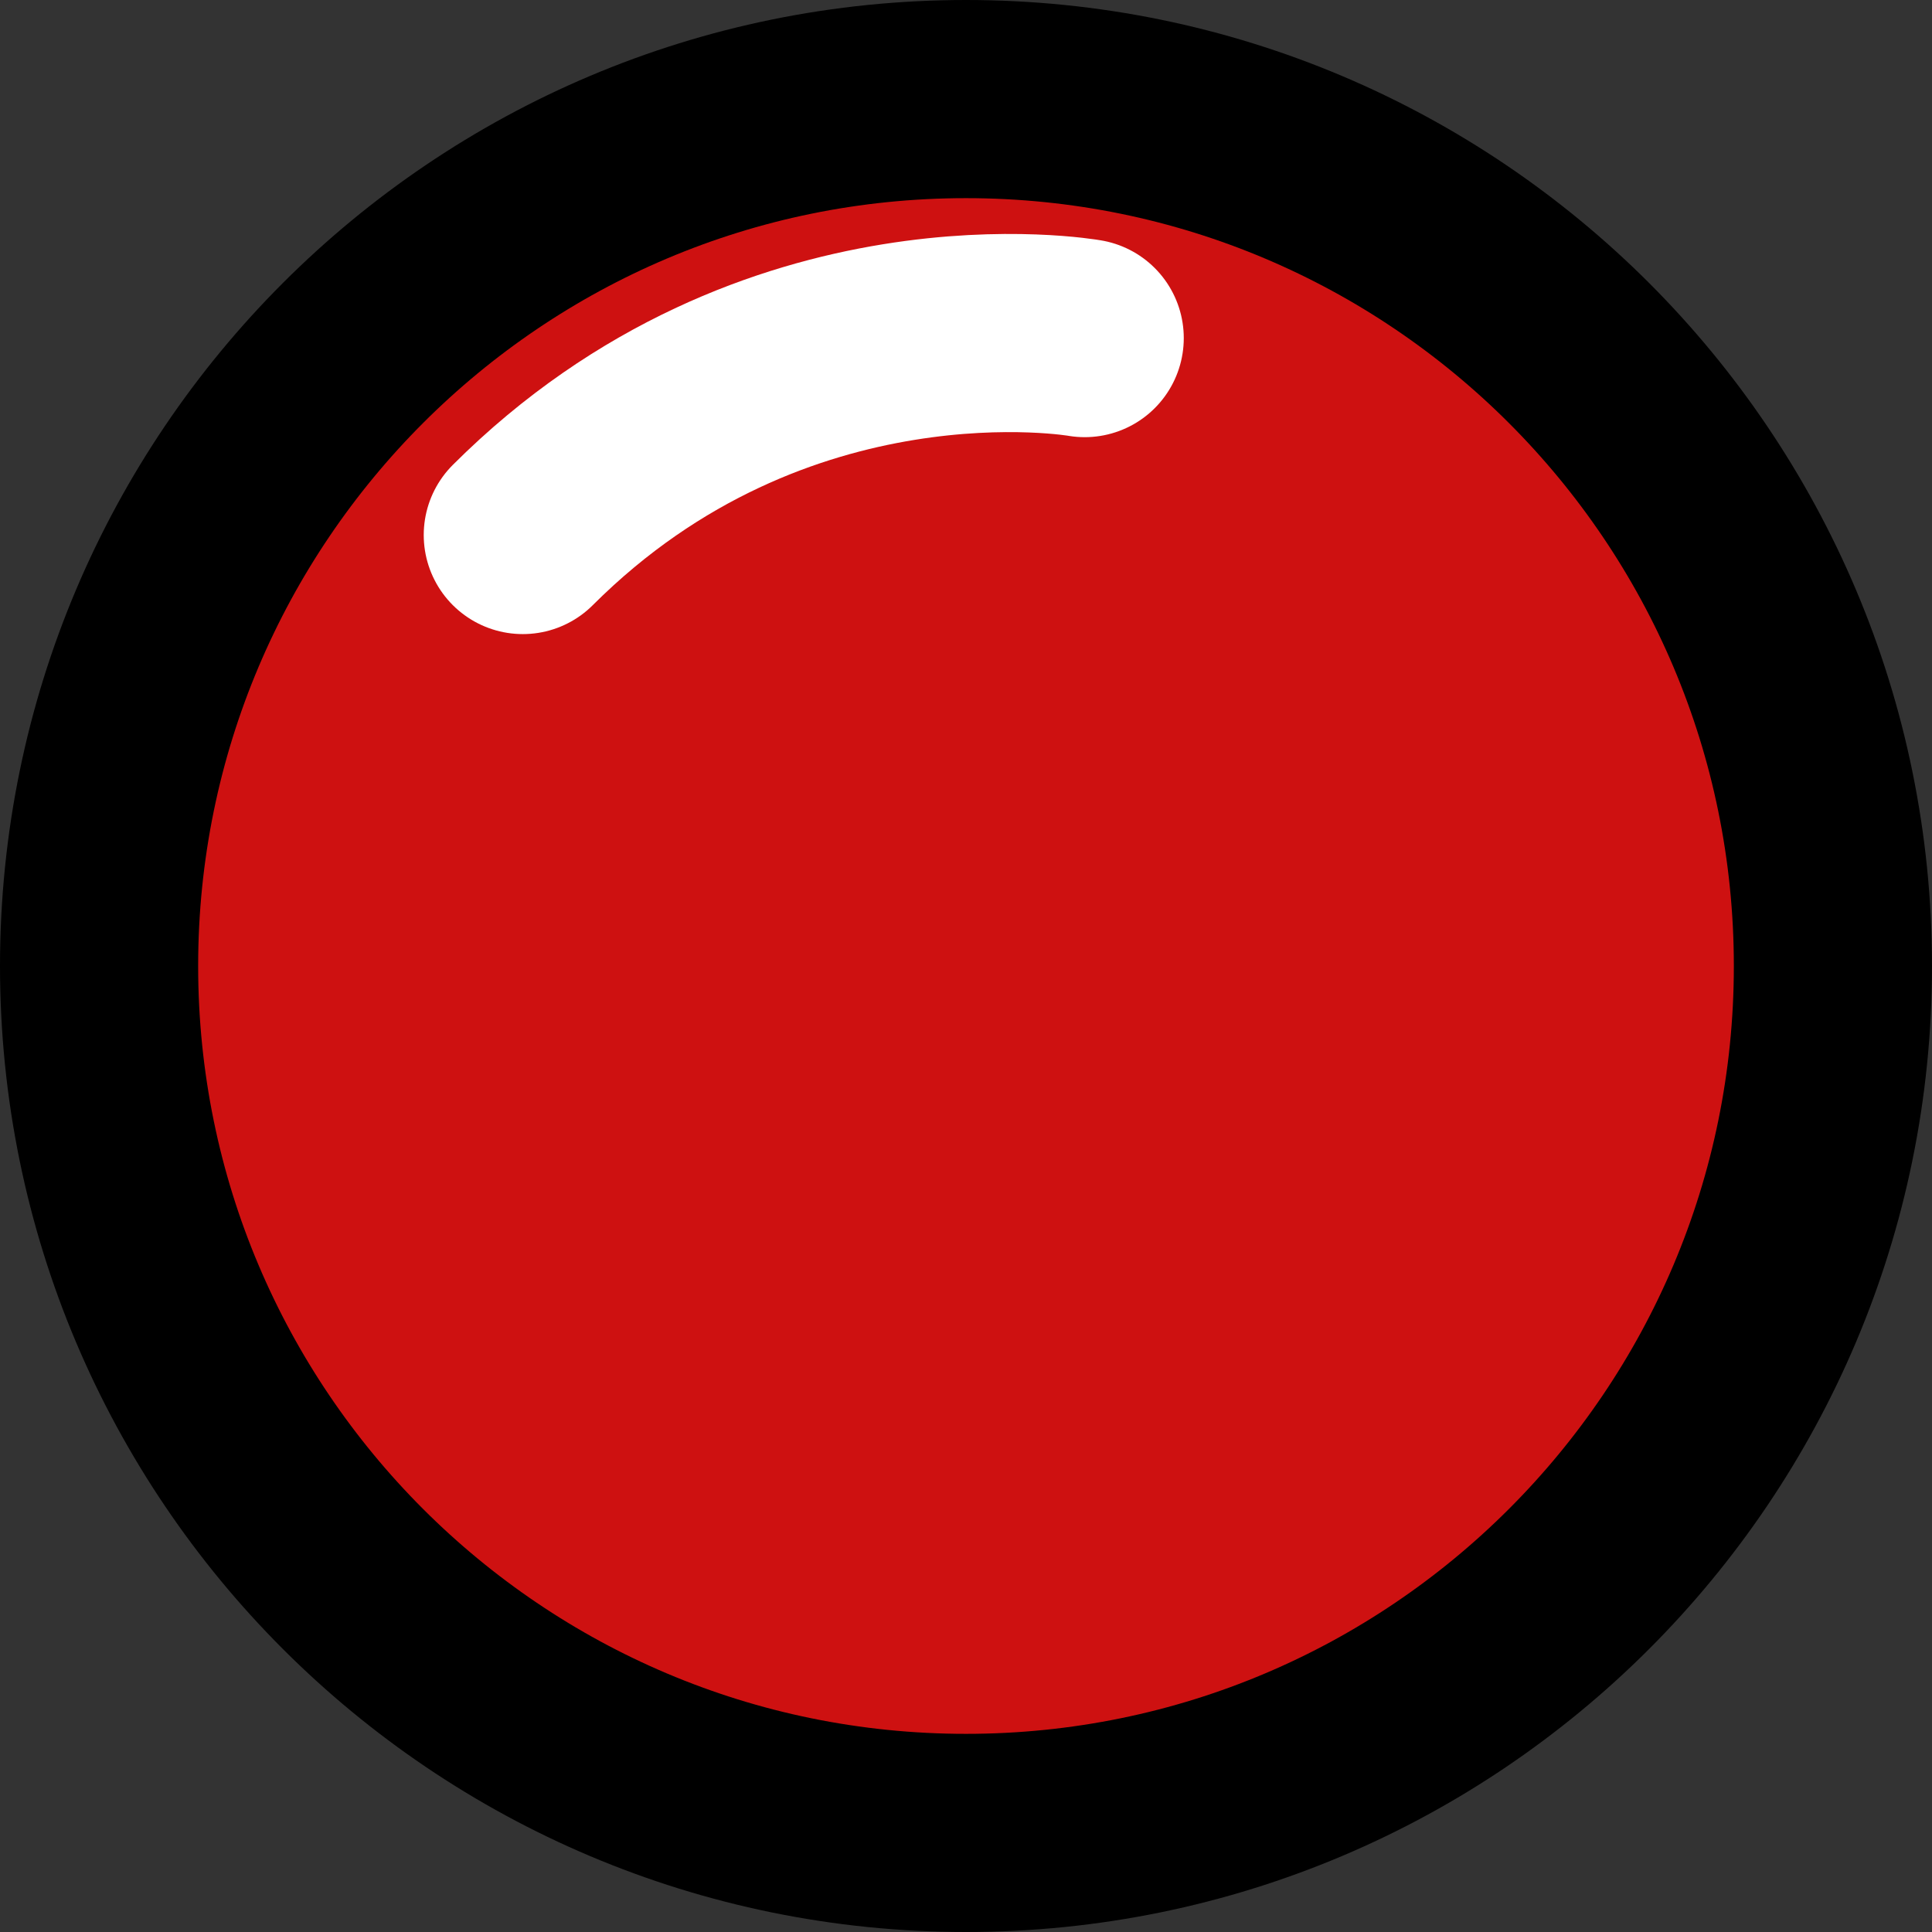 <svg version="1.1" xmlns="http://www.w3.org/2000/svg" xmlns:xlink="http://www.w3.org/1999/xlink" width="48.75" height="48.75" viewBox="0,0,48.75,48.75"><rect x="0" y="0" width="48.75" height="48.75" fill="#333333" stroke="none"/><g transform="translate(-295.063,-155.289)"><g data-paper-data="{&quot;isPaintingLayer&quot;:true}" fill-rule="nonzero" stroke-width="5" stroke-linejoin="miter" stroke-miterlimit="10" stroke-dasharray="" stroke-dashoffset="0" style="mix-blend-mode: normal"><path d="M297.563,179.664c0,-12.081 9.794,-21.875 21.875,-21.875c12.081,0 21.875,9.794 21.875,21.875c0,12.081 -9.794,21.875 -21.875,21.875c-12.081,0 -21.875,-9.794 -21.875,-21.875z" fill="#ce1111" stroke="#000000" stroke-linecap="butt"/><path d="M308.255,168.789c6.364,-6.353 14.178,-4.969 14.178,-4.969" fill="none" stroke="#ffffff" stroke-linecap="round"/></g></g></svg>